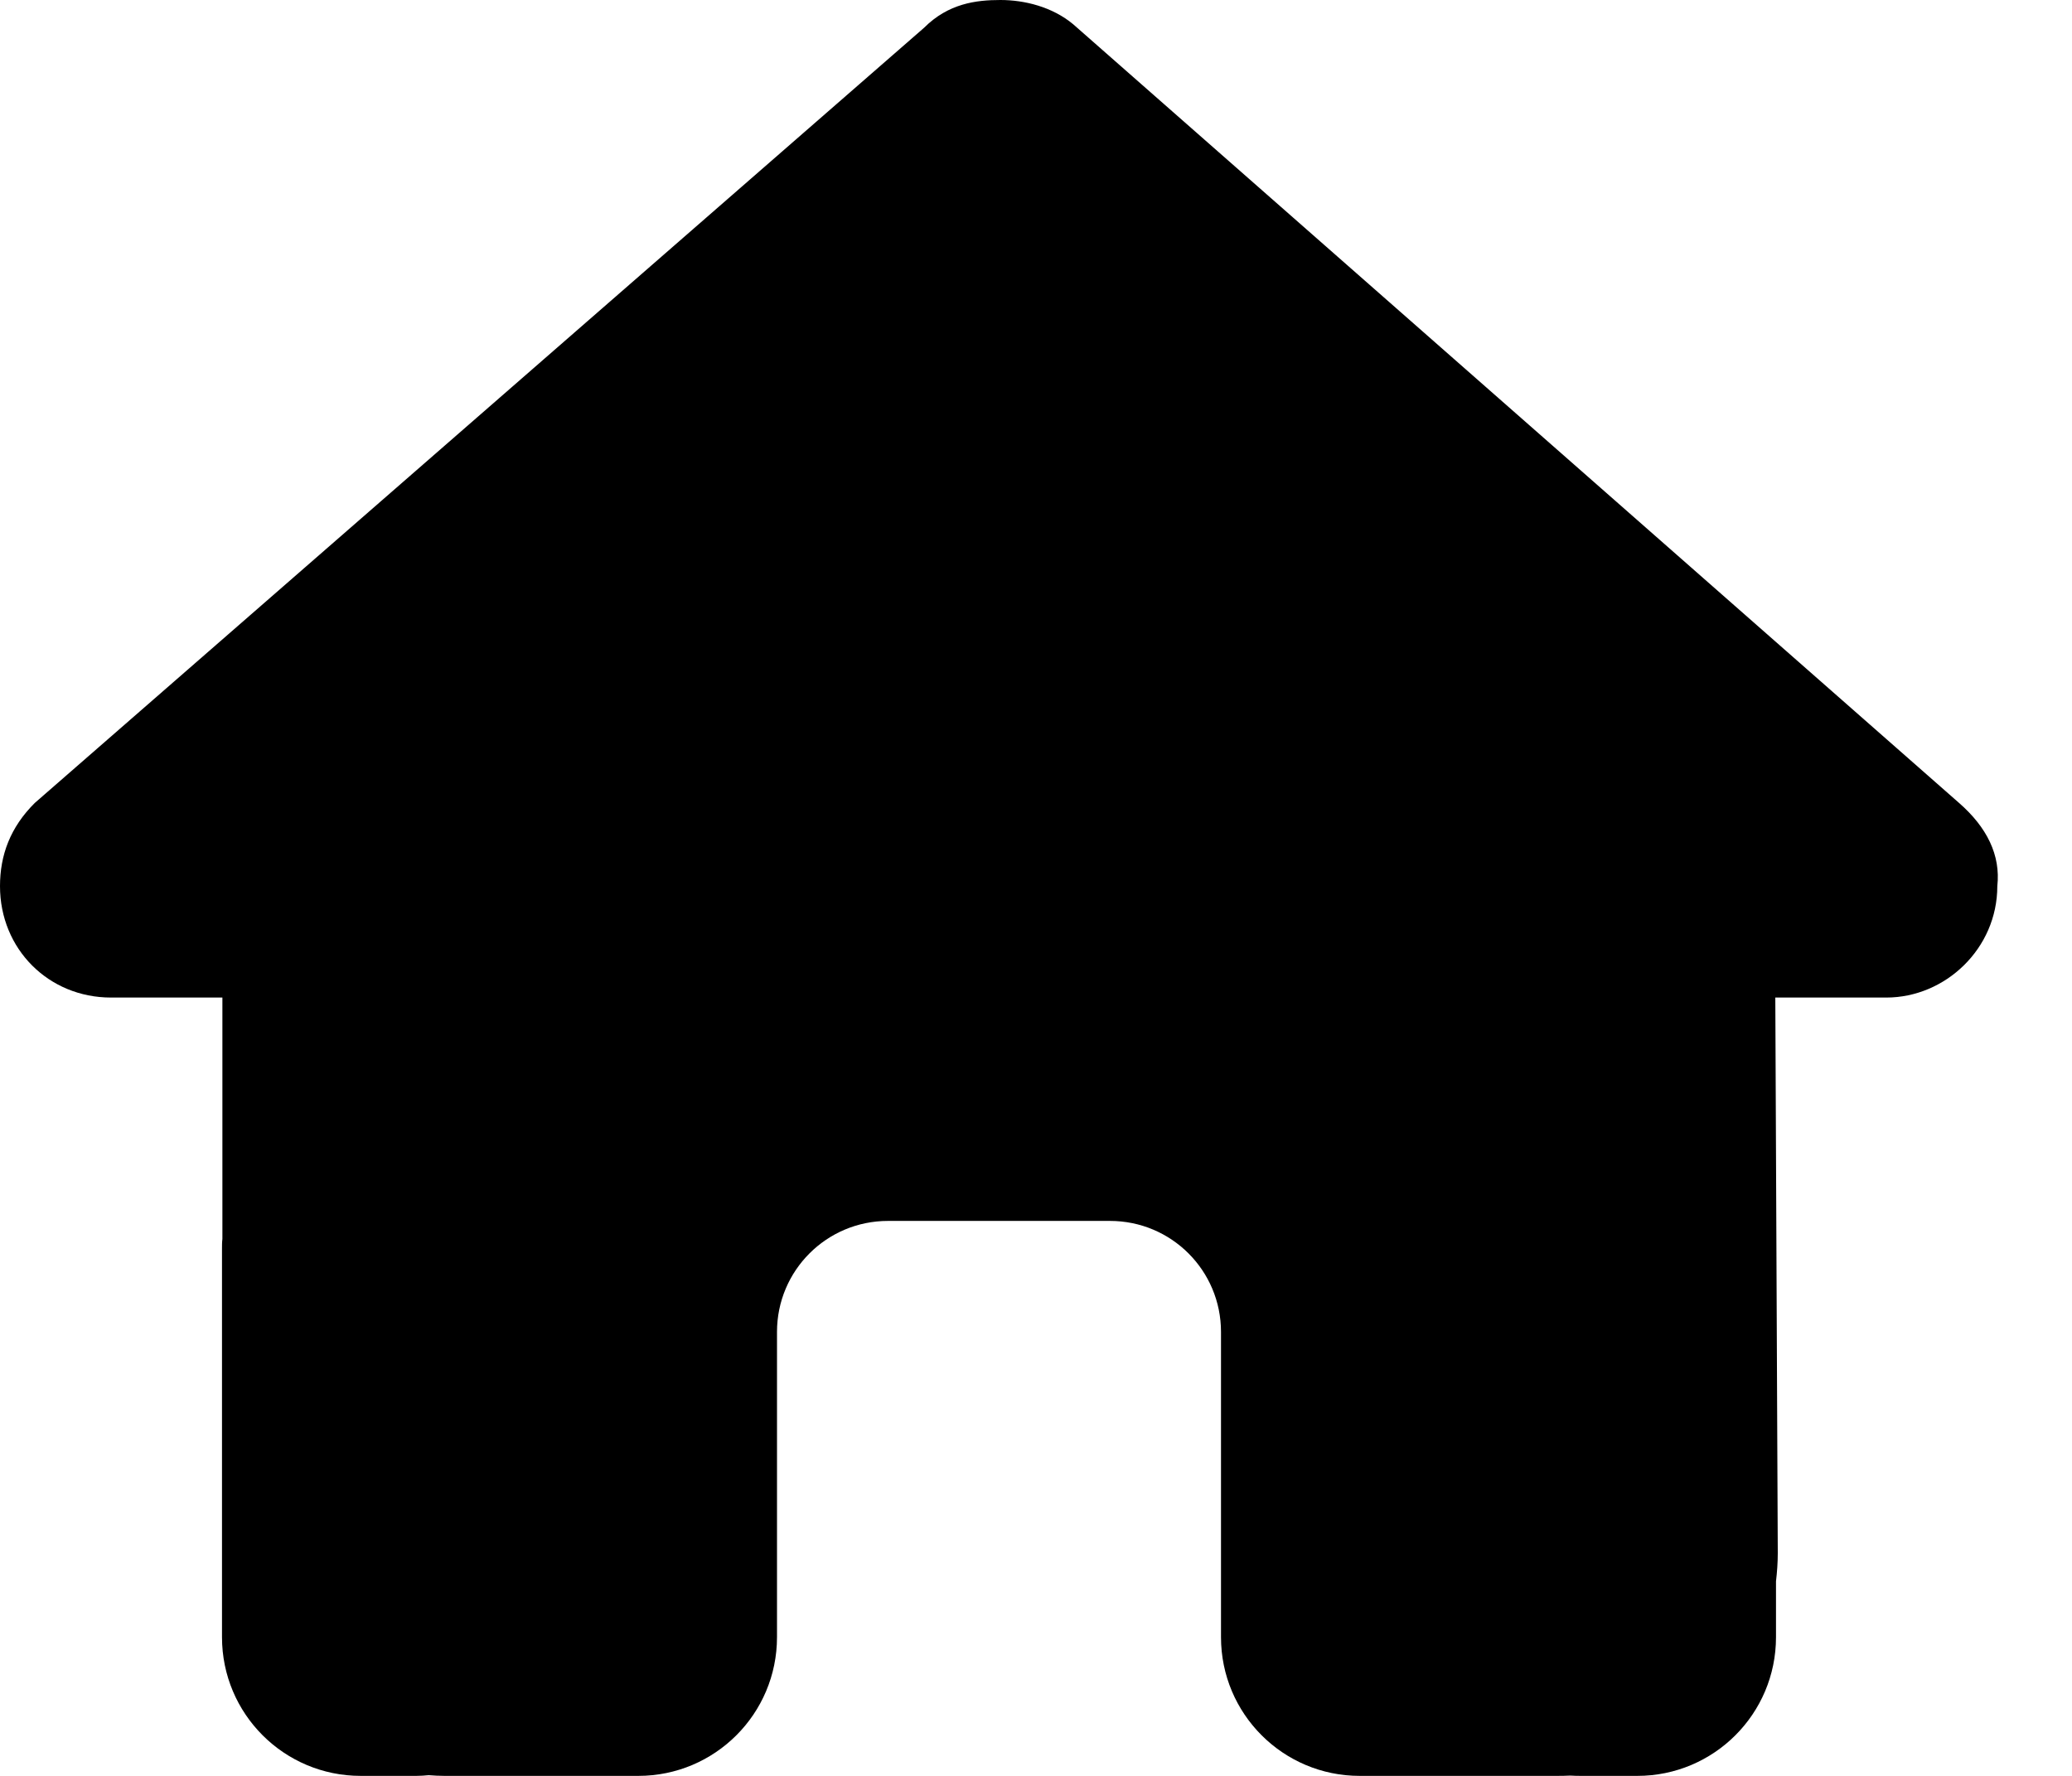 <svg width="21" height="18" viewBox="0 0 21 18" fill="none" xmlns="http://www.w3.org/2000/svg">
<path d="M20.243 8.982C20.243 9.615 19.716 10.111 19.118 10.111H17.993L18.018 15.743C18.018 15.838 18.011 15.933 18 16.028V16.594C18 17.371 17.371 18 16.594 18H16.031C15.993 18 15.954 18 15.915 17.997C15.866 18 15.817 18 15.768 18H14.625H13.781C13.004 18 12.375 17.371 12.375 16.594V15.75V13.5C12.375 12.878 11.872 12.375 11.25 12.375H9C8.378 12.375 7.875 12.878 7.875 13.5V15.75V16.594C7.875 17.371 7.246 18 6.469 18H5.625H4.504C4.451 18 4.398 17.997 4.345 17.993C4.303 17.997 4.261 18 4.219 18H3.656C2.879 18 2.25 17.371 2.25 16.594V12.656C2.25 12.625 2.25 12.589 2.254 12.558V10.111H1.125C0.492 10.111 0 9.619 0 8.982C0 8.666 0.105 8.385 0.352 8.139L9.366 0.281C9.612 0.035 9.893 0 10.139 0C10.385 0 10.666 0.07 10.877 0.246L19.856 8.139C20.137 8.385 20.278 8.666 20.243 8.982Z" fill="currentColor"/>
</svg>
